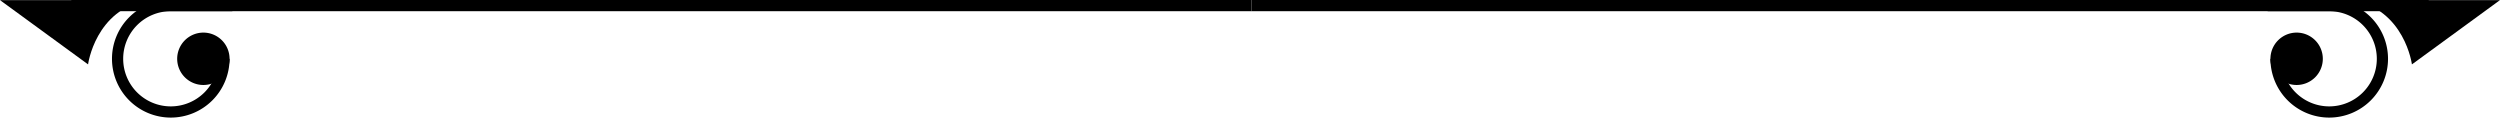 <svg xmlns="http://www.w3.org/2000/svg" viewBox="0 0 1041.833 49">
  <g id="Group_423" data-name="Group 423" transform="translate(1221.5 511) rotate(180)">
    <g id="Group_37" data-name="Group 37">
      <g id="Group_35" data-name="Group 35">
        <path id="Path_28" data-name="Path 28" d="M700,511H250.833a24.5,24.5,0,1,1,24.5-24.5h-4.666a19.833,19.833,0,1,0-19.834,19.833H700Z"/>
      </g>
      <g id="Group_36" data-name="Group 36">
        <circle id="Ellipse_14" data-name="Ellipse 14" cx="8.581" cy="8.581" r="8.581" transform="translate(255.839 477.919)"/>
        <path id="Path_29" data-name="Path 29" d="M264.42,497.414A10.914,10.914,0,1,1,275.333,486.5,10.927,10.927,0,0,1,264.42,497.414Zm0-17.162a6.248,6.248,0,1,0,6.247,6.248A6.255,6.255,0,0,0,264.42,480.252Z"/>
      </g>
    </g>
    <g id="Group_42" data-name="Group 42">
      <rect id="Rectangle_4" data-name="Rectangle 4" width="67.105" height="4.667" transform="translate(209.395 506.333)"/>
    </g>
    <g id="Group_43" data-name="Group 43">
      <path id="Path_34" data-name="Path 34" d="M241.172,510.951h-61.5l36.7-26.784S219.347,506.983,241.172,510.951Z"/>
    </g>
    <g id="Group_49" data-name="Group 49">
      <g id="Group_47" data-name="Group 47">
        <path id="Path_37" data-name="Path 37" d="M1150.333,511H700v-4.667h450.333A19.833,19.833,0,1,0,1130.5,486.5h-4.667a24.5,24.5,0,1,1,24.5,24.5Z"/>
      </g>
      <g id="Group_48" data-name="Group 48">
        <circle id="Ellipse_17" data-name="Ellipse 17" cx="8.581" cy="8.581" r="8.581" transform="translate(1128.167 477.919)"/>
        <path id="Path_38" data-name="Path 38" d="M1136.747,497.414a10.914,10.914,0,1,1,10.915-10.914A10.926,10.926,0,0,1,1136.747,497.414Zm0-17.162a6.248,6.248,0,1,0,6.248,6.248A6.255,6.255,0,0,0,1136.747,480.252Z"/>
      </g>
    </g>
    <g id="Group_54" data-name="Group 54">
      <rect id="Rectangle_5" data-name="Rectangle 5" width="67.105" height="4.667" transform="translate(1124.667 506.333)"/>
    </g>
    <g id="Group_55" data-name="Group 55">
      <path id="Path_42" data-name="Path 42" d="M1159.995,510.951H1221.5l-36.7-26.784S1181.819,506.983,1159.995,510.951Z"/>
    </g>
  </g>
</svg>
